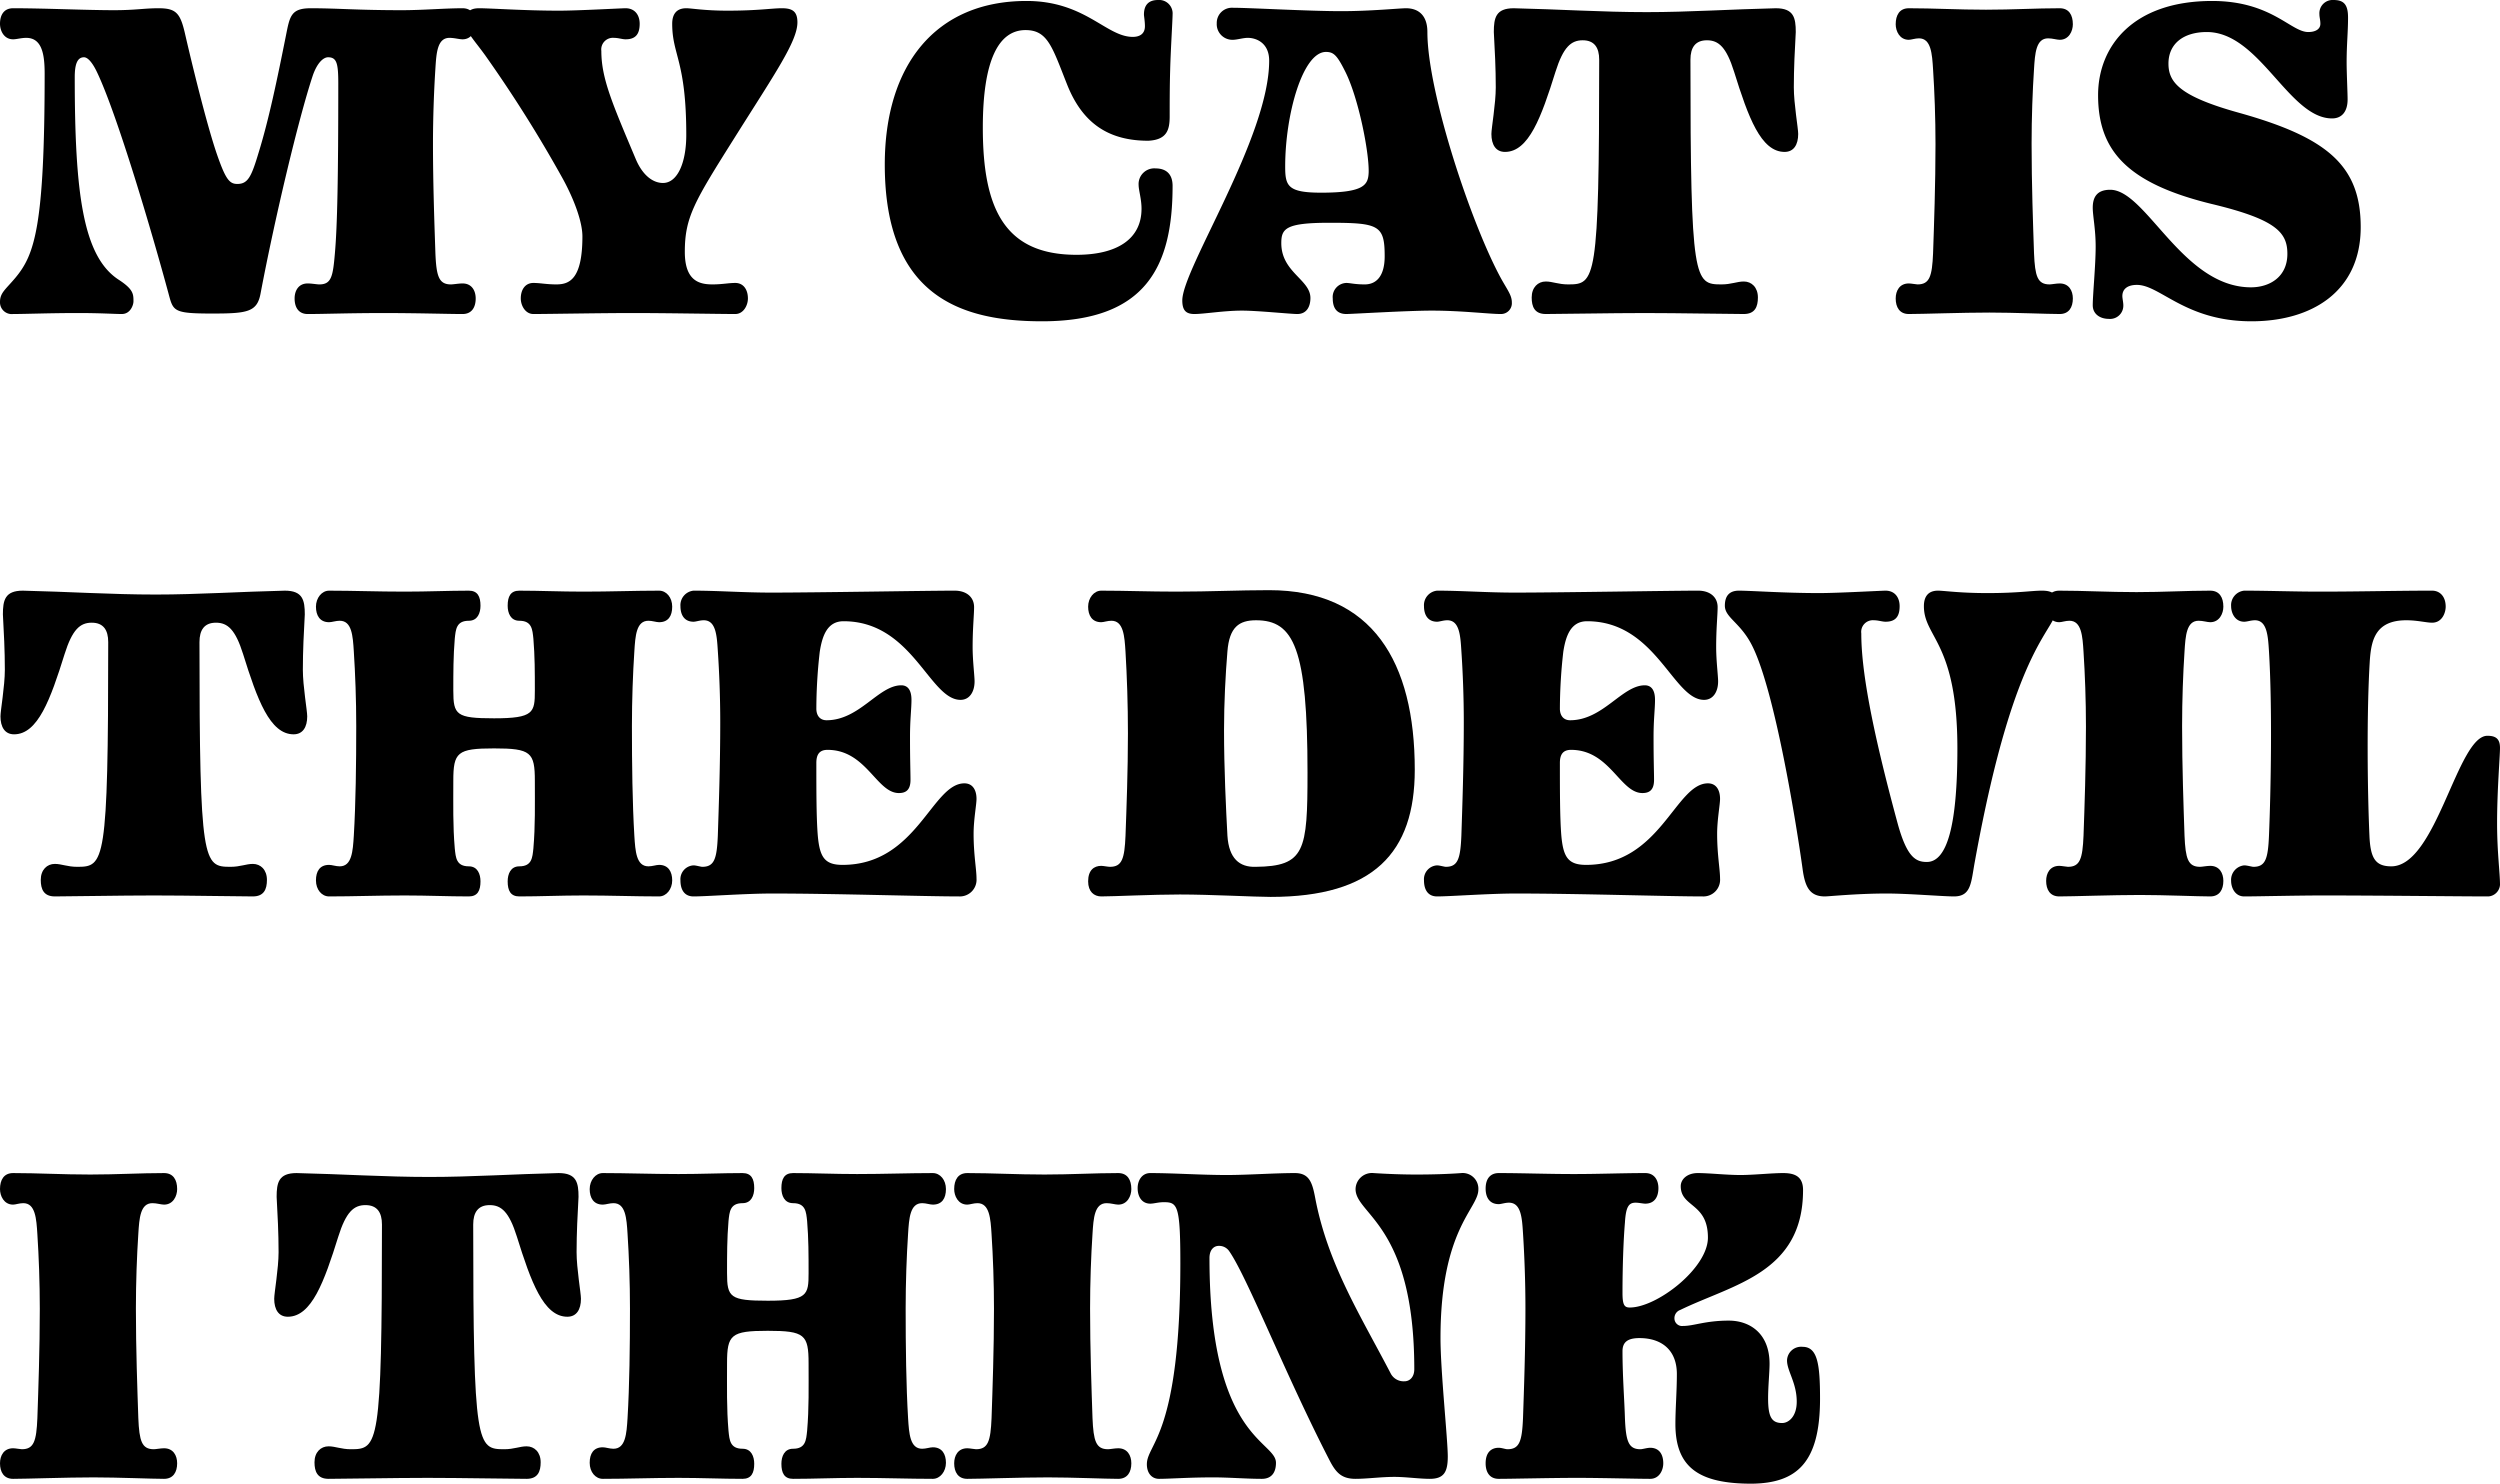 <svg xmlns="http://www.w3.org/2000/svg" viewBox="0 0 515.1 305.7"><title>words</title><g id="Layer_2" data-name="Layer 2"><g id="words"><path d="M69.7,17.2c0-4.1-.3-5.4-2.1-5.4-1,0-2.3,1.2-3.2,3.9-2.9,8.8-7.7,28.9-10.7,44.7-.7,3.9-2.7,4.2-10,4.2-8.1,0-8-.5-9-4.2C31.4,48.2,24.2,23.7,20,14.9c-.8-1.7-1.8-3.1-2.7-3.1-1.4,0-1.9,1.5-1.9,4.1,0,23.9,1.7,36.9,9,41.7,3.1,2,3.1,3,3.1,4.5,0,.7-.6,2.6-2.4,2.6-1.6,0-4.2-.2-9-.2-6,0-10.7.2-13.4.2A2.42,2.42,0,0,1,0,62.2c0-1.9,1.2-2.6,3.2-5,3.9-4.7,6-10.4,6-42,0-3.9-.5-7.4-3.8-7.4-1,0-2,.3-2.7.3C.8,8.1,0,6.3,0,4.9,0,3.1.8,1.7,2.7,1.7c6.6,0,14.9.4,20.8.4,4.5,0,6.1-.4,9.2-.4,3.7,0,4.5,1.1,5.5,5.6,1.2,5.2,4.3,18.1,6.5,24.5,1.8,5.2,2.6,6.1,4.2,6.1,2.2,0,2.9-1.5,4.4-6.5,2.1-6.8,3.8-15,5.6-24,.8-4,1-5.7,5.1-5.7,5.7,0,9.4.4,18.81.4,4.3,0,8.8-.4,12.5-.4,1.9,0,2.7,1.4,2.7,3.2,0,1.4-.8,3.2-2.7,3.2-.7,0-1.7-.3-2.7-.3-2.5,0-2.7,3.1-2.9,6.3-.3,4.7-.5,10.1-.5,15.5,0,8.4.3,16.7.5,22.6.2,4.7.7,6.4,3.2,6.4.5,0,1.6-.2,2.4-.2,1.9,0,2.7,1.5,2.7,3.1,0,1.8-.8,3.2-2.7,3.2-3.1,0-9-.2-16.31-.2s-12.1.2-15.6.2c-1.9,0-2.7-1.4-2.7-3.2,0-1.6.8-3.1,2.7-3.1.8,0,1.9.2,2.4.2,2.5,0,2.8-1.7,3.2-6.4C69.5,46.6,69.7,36.6,69.7,17.2Z"/><path d="M116,36.9A273,273,0,0,0,99.9,11.3c-2.4-3.3-4-4.8-4-6.7,0-2.1.9-2.9,2.8-2.9,2.5,0,9.3.5,16.5.5,3.9,0,12.8-.5,13.7-.5,1.9,0,2.9,1.4,2.9,3.2,0,2.3-1,3.2-2.9,3.2-.7,0-1.5-.3-2.4-.3a2.4,2.4,0,0,0-2.6,2.7c0,5.7,2.3,10.9,7.1,22.3,1.4,3.3,3.5,4.9,5.6,4.9,3,0,4.8-4.2,4.8-9.9,0-15.3-2.9-16.4-2.9-22.9,0-2,.9-3.2,2.9-3.2,1.1,0,3.7.5,8.5.5,6.3,0,9.1-.5,11.2-.5s3.2.6,3.2,2.9c0,3.9-4.6,10.5-12.9,23.7s-10.3,16.4-10.3,23.6c0,6,3,6.7,5.7,6.7,2,0,3.3-.3,4.7-.3,1.7,0,2.6,1.4,2.6,3.2,0,1.4-.9,3.2-2.6,3.2-3.5,0-13.9-.2-21.1-.2-7,0-17.1.2-20.5.2-1.7,0-2.6-1.8-2.6-3.2,0-1.8.9-3.2,2.6-3.2,1.4,0,2.7.3,4.7.3,2.6,0,5.4-.9,5.4-9.9C120,45.9,118.5,41.5,116,36.9Z"/><path d="M214.7,66.2c-16.9,0-32.4-5.3-32.4-32.3C182.3,13.5,192.7.2,211.5.2c12.1,0,16.4,7.4,21.9,7.4,1.4,0,2.5-.6,2.5-2.2,0-1-.2-2.1-.2-2.4,0-2.1,1.1-3,2.9-3a2.78,2.78,0,0,1,3,3c0,1.1-.4,7.4-.5,11.5-.1,3.3-.1,7-.1,9.5,0,2.8-.6,4.8-4.4,5-8.1,0-13.5-3.5-16.7-11.5-3.1-7.8-4-11.3-8.6-11.3-5.5,0-8.8,6.1-8.8,20.1,0,16.6,4.4,26.2,19.3,26.2,8.3,0,13.4-3.2,13.4-9.5,0-2-.6-3.8-.6-4.9a3.23,3.23,0,0,1,3.5-3.4c2,0,3.5,1,3.5,3.6C241.6,54.8,236.2,66.2,214.7,66.2Z"/><path d="M246.1,64.7c-1.7,0-2.5-.7-2.5-2.8,0-6.5,17.9-33.6,17.9-49.4,0-3.7-2.7-4.7-4.4-4.7-1,0-2.2.4-3.1.4a3.22,3.22,0,0,1-3.3-3.4A3.12,3.12,0,0,1,254,1.6c3.4,0,15.6.7,22.3.7,6.2,0,12-.6,13.4-.6,2.5,0,4.4,1.4,4.4,4.9,0,12.5,9.2,40,15.3,51,1.3,2.3,2.1,3.3,2.1,4.7a2.23,2.23,0,0,1-2.3,2.4c-2.4,0-8.1-.7-14.2-.7-5,0-16.5.7-17.6.7-2.1,0-2.8-1.4-2.8-3.2a2.9,2.9,0,0,1,2.8-3.2c.8,0,1.7.3,3.8.3,2.3,0,4.1-1.6,4.1-5.8,0-6.4-1.2-6.9-11.4-6.9-9,0-9.9,1.2-9.9,4.2,0,6,6,7.5,6,11.3,0,1.8-.8,3.3-2.7,3.3-1.4,0-8.2-.7-11.4-.7C252.2,64,248.1,64.7,246.1,64.7Zm26.1-25c8.9,0,9.7-1.6,9.8-4.2.1-4.2-2.1-15.3-4.8-20.7-1.7-3.4-2.4-4.1-4-4.1-4.8,0-8.4,12.9-8.4,23.6C264.8,38.3,265.3,39.7,272.2,39.7Z"/><path d="M365.9,1.7c3.7,0,4.1,2,4.1,4.9-.2,3.6-.4,7.5-.4,11.4,0,3.4.9,8.4.9,9.6,0,2.2-.9,3.7-2.8,3.7-4.9,0-7.5-7.2-10.4-16.5-1.6-5.1-3.2-6.5-5.6-6.5s-3.4,1.5-3.4,4c0,45.7.8,46.3,6.4,46.3,2,0,3.2-.6,4.6-.6,1.6,0,2.9,1.2,2.9,3.3,0,1.9-.6,3.4-2.9,3.4-3.3,0-13.4-.2-20.4-.2s-17.11.2-20.41.2c-2.3,0-2.9-1.5-2.9-3.4,0-2.1,1.3-3.3,2.9-3.3,1.4,0,2.6.6,4.6.6,5.61,0,6.41-.6,6.41-46.3,0-2.5-1-4-3.4-4s-4,1.4-5.61,6.5c-2.9,9.3-5.5,16.5-10.4,16.5-1.9,0-2.8-1.5-2.8-3.7,0-1.2.9-6.2.9-9.6,0-3.9-.2-7.8-.4-11.4,0-2.9.4-4.9,4.1-4.9,9.1.2,18.21.8,27.41.8C347.9,2.5,357,1.9,365.9,1.7Z"/><path d="M424.39,1.7c1.9,0,2.7,1.4,2.7,3.3,0,1.4-.8,3.2-2.7,3.2-.6,0-1.5-.3-2.4-.3-2.5,0-2.7,3.1-2.9,6.3-.3,4.6-.5,10-.5,15.4,0,8.4.3,16.7.5,22.6.2,4.7.7,6.4,3.2,6.4.4,0,1.4-.2,2.1-.2,1.9,0,2.7,1.5,2.7,3.1,0,1.8-.8,3.2-2.7,3.2-2.5,0-9.5-.3-14.5-.3-5.6,0-13.8.3-16.6.3-1.9,0-2.7-1.4-2.7-3.2,0-1.6.8-3.1,2.7-3.1.5,0,1.5.2,1.8.2,2.5,0,3-1.7,3.2-6.4.2-5.9.5-14.2.5-22.5,0-5.4-.2-10.8-.5-15.4-.2-3.2-.4-6.4-2.9-6.4-.8,0-1.6.3-2.1.3-1.9,0-2.7-1.8-2.7-3.2,0-1.9.8-3.3,2.7-3.3,5.1,0,10.2.3,15.9.3C414.69,2,419.49,1.7,424.39,1.7Z"/><path d="M434.49,65.7c-1.8,0-3.3-1-3.3-2.8,0-2.2.6-8.2.6-12.1,0-3.6-.6-6.3-.6-8,0-2.1.8-3.7,3.6-3.7,7.4,0,14.9,20.1,29,20.1,3.8,0,7.5-2.1,7.5-6.9,0-4.4-2.3-7.1-15.7-10.3-17.5-4.3-23.3-11.1-23.3-22.4,0-10,7.1-19.4,23.5-19.4,12.2,0,16.2,6.4,19.8,6.4,1.5,0,2.5-.6,2.5-1.7,0-.8-.2-1.3-.2-2a2.73,2.73,0,0,1,2.9-2.9c2.1,0,3,.9,3,3.6,0,3.1-.29,5.5-.29,9.2,0,2.3.2,6.3.2,7.7,0,2.4-1.11,3.9-3.2,3.9-8.91,0-14.91-17.8-25.81-17.8-4.8,0-7.9,2.4-7.9,6.5,0,3.8,2.2,6.7,14.4,10.1,18.31,5.1,25.21,10.9,25.21,23.6,0,13.2-10,19.4-22.51,19.4-13.6,0-18.8-7.5-23.6-7.5-2,0-3,.9-3,2.3,0,.5.2,1.3.2,1.9A2.73,2.73,0,0,1,434.49,65.7Z"/><path d="M58.7,121.7c3.7,0,4.1,2,4.1,4.9-.2,3.6-.4,7.5-.4,11.4,0,3.4.9,8.4.9,9.6,0,2.2-.9,3.7-2.8,3.7-4.9,0-7.5-7.2-10.4-16.5-1.6-5.1-3.2-6.5-5.6-6.5s-3.4,1.5-3.4,4c0,45.7.8,46.3,6.4,46.3,2,0,3.2-.6,4.6-.6,1.6,0,2.9,1.2,2.9,3.3,0,1.9-.6,3.4-2.9,3.4-3.3,0-13.4-.2-20.4-.2s-17.1.2-20.4.2c-2.3,0-2.9-1.5-2.9-3.4,0-2.1,1.3-3.3,2.9-3.3,1.4,0,2.6.6,4.6.6,5.6,0,6.4-.6,6.4-46.3,0-2.5-1-4-3.4-4s-4,1.4-5.6,6.5c-2.9,9.3-5.5,16.5-10.4,16.5-1.9,0-2.8-1.5-2.8-3.7,0-1.2.9-6.2.9-9.6,0-3.9-.2-7.8-.4-11.4,0-2.9.4-4.9,4.1-4.9,9.1.2,18.2.8,27.4.8C40.7,122.5,49.8,121.9,58.7,121.7Z"/><path d="M104.6,181.6c0-1.5.6-3.1,2.4-3.1,2.6,0,2.7-1.8,2.9-3.7.4-4.7.3-8.9.3-13.9,0-5.9-.8-6.7-8.4-6.7s-8.4.8-8.4,6.7c0,5-.1,9.2.3,13.9.2,1.9.3,3.7,2.9,3.7,1.8,0,2.4,1.6,2.4,3.1,0,1.9-.6,3.1-2.4,3.1-4.2,0-8.5-.2-13.2-.2-5.6,0-10.6.2-15.6.2-1.5,0-2.7-1.4-2.7-3.3s.8-3.2,2.7-3.2c.6,0,1.4.3,2.2.3,2.5,0,2.7-3.1,2.9-6.3.4-6.7.5-14.7.5-22.6,0-5.4-.2-10.8-.5-15.4-.2-3.2-.4-6.3-2.9-6.3-.8,0-1.6.3-2.2.3-1.9,0-2.7-1.4-2.7-3.2s1.2-3.3,2.7-3.3c5,0,10,.2,15.6.2,4.7,0,9-.2,13.2-.2,1.8,0,2.4,1.2,2.4,3.1,0,1.5-.6,3.1-2.4,3.1-2.6,0-2.7,1.8-2.9,3.7-.3,3.6-.3,6.9-.3,10.7,0,5,.6,5.7,8.4,5.7,8.2,0,8.4-1.2,8.4-5.7,0-3.8,0-7.1-.3-10.7-.2-1.9-.3-3.7-2.9-3.7-1.8,0-2.4-1.6-2.4-3.1,0-1.9.6-3.1,2.4-3.1,4.2,0,8.5.2,13.2.2,5.6,0,10.6-.2,15.6-.2,1.5,0,2.7,1.4,2.7,3.3s-.8,3.2-2.7,3.2c-.6,0-1.4-.3-2.2-.3-2.5,0-2.7,3.1-2.9,6.3-.3,4.6-.5,10-.5,15.4,0,7.9.1,15.9.5,22.6.2,3.2.4,6.3,2.9,6.3.8,0,1.6-.3,2.2-.3,1.9,0,2.7,1.4,2.7,3.2s-1.2,3.3-2.7,3.3c-5,0-10-.2-15.6-.2-4.7,0-9,.2-13.2.2C105.2,184.7,104.6,183.5,104.6,181.6Z"/><path d="M144.7,178.6c2.5,0,3-1.7,3.2-6.4.2-6.1.5-14.6.5-23.4,0-5.1-.2-10.3-.5-14.7-.2-3.2-.4-6.3-2.9-6.3-.8,0-1.6.3-2.1.3-1.9,0-2.7-1.4-2.7-3.2a3,3,0,0,1,2.7-3.2c5.2,0,10.2.4,16,.4,9.5,0,31.8-.4,37.8-.4,2.4,0,4,1.3,4,3.4,0,1.6-.3,4.4-.3,8.2,0,2.9.4,5.9.4,7.1,0,2.1-1,3.8-2.9,3.8-6.4,0-9.9-16.2-24.1-16.2-3.4,0-4.4,3.1-4.9,6.3a105.18,105.18,0,0,0-.7,11.7c0,1.5.8,2.4,2.1,2.4,6.8,0,10.7-7.2,15.4-7.2,1.2,0,2.1.8,2.1,3,0,1.9-.3,4-.3,7.6,0,5.1.1,7.1.1,8.9,0,2.3-1.2,2.7-2.4,2.7-4.6,0-6.7-8.9-14.7-8.9-1.7,0-2.3,1-2.3,2.7,0,5.6,0,11.4.3,15,.4,4.4,1.4,6,5.1,6,15.3,0,18.4-16.8,25.1-16.8,1.8,0,2.5,1.5,2.5,3.2,0,1.2-.6,4.3-.6,7.2,0,4.3.6,7.3.6,9.2a3.44,3.44,0,0,1-3.6,3.7c-7.2,0-25.6-.6-38.5-.6-5.5,0-13.5.6-16.2.6-1.9,0-2.7-1.4-2.7-3.3a2.86,2.86,0,0,1,2.7-3.1C143.4,178.3,144.4,178.6,144.7,178.6Z"/><path d="M243.1,184.3c-5.6,0-13.7.4-16.2.4-1.5,0-2.7-1-2.7-3.1,0-2.3,1.2-3.2,2.7-3.2.4,0,1.4.2,1.8.2,2.5,0,3-1.7,3.2-6.4.2-5.5.5-13.3.5-21.1,0-5.9-.2-11.8-.5-16.8-.2-3.2-.4-6.4-2.9-6.4-.8,0-1.6.3-2.1.3-1.9,0-2.7-1.4-2.7-3.2s1.2-3.3,2.7-3.3c5,0,9.9.2,15.5.2,6.9,0,12.9-.3,19.1-.3,21.3,0,30,14.8,30,37,0,17.1-8.5,26.2-29.7,26.2C258.6,184.8,249.4,184.3,243.1,184.3Zm26.3-25.1c0-25.6-2.8-31.4-10.6-31.4-3.5,0-5.5,1.4-5.9,6.4-.4,4.8-.7,10.6-.7,16.2,0,8.1.4,16.1.7,21.8.3,4.7,2.5,6.5,5.8,6.4C268.9,178.5,269.4,175.3,269.4,159.2Z"/><path d="M297.9,178.6c2.5,0,3-1.7,3.2-6.4.2-6.1.5-14.6.5-23.4,0-5.1-.2-10.3-.5-14.7-.2-3.2-.4-6.3-2.9-6.3-.8,0-1.6.3-2.1.3-1.9,0-2.7-1.4-2.7-3.2a3,3,0,0,1,2.7-3.2c5.2,0,10.2.4,16,.4,9.5,0,31.8-.4,37.8-.4,2.4,0,4,1.3,4,3.4,0,1.6-.3,4.4-.3,8.2,0,2.9.4,5.9.4,7.1,0,2.1-1,3.8-2.9,3.8-6.4,0-9.9-16.2-24.1-16.2-3.4,0-4.4,3.1-4.9,6.3a105.18,105.18,0,0,0-.7,11.7c0,1.5.8,2.4,2.1,2.4,6.8,0,10.7-7.2,15.4-7.2,1.2,0,2.1.8,2.1,3,0,1.9-.3,4-.3,7.6,0,5.1.1,7.1.1,8.9,0,2.3-1.2,2.7-2.4,2.7-4.6,0-6.7-8.9-14.7-8.9-1.7,0-2.3,1-2.3,2.7,0,5.6,0,11.4.3,15,.4,4.4,1.4,6,5.1,6,15.3,0,18.4-16.8,25.1-16.8,1.8,0,2.5,1.5,2.5,3.2,0,1.2-.6,4.3-.6,7.2,0,4.3.6,7.3.6,9.2a3.44,3.44,0,0,1-3.6,3.7c-7.2,0-25.6-.6-38.5-.6-5.5,0-13.5.6-16.2.6-1.9,0-2.7-1.4-2.7-3.3a2.86,2.86,0,0,1,2.7-3.1C296.6,178.3,297.6,178.6,297.9,178.6Z"/><path d="M396.4,124.9c0-2,.9-3.2,2.9-3.2,1.3,0,4.4.5,10.2.5,6.3,0,9.1-.5,11.2-.5s3.2.6,3.2,2.9c0,5.8-8.5,6-17,52.9-.8,4.3-.7,7.2-4.3,7.2-2.3,0-9.4-.6-13.9-.6-6.1,0-11.9.6-12.7.6-3.1,0-4.1-1.9-4.6-5.7-1.2-8.7-5.61-36.3-10.31-45.8-2.39-4.9-5.7-5.9-5.7-8.4,0-2.1,1-3.1,2.9-3.1,2.5,0,9.31.5,16.51.5,3.9,0,12.8-.5,13.7-.5,1.9,0,2.9,1.4,2.9,3.2,0,2.3-1,3.2-2.9,3.2-.7,0-1.5-.3-2.4-.3a2.4,2.4,0,0,0-2.6,2.7c0,7.2,1.9,18.6,7.5,39.2,1.9,6.9,3.7,7.9,6,7.9,4.2,0,6.3-7.6,6.3-23.4C403.3,132.3,396.4,131.4,396.4,124.9Z"/><path d="M455.4,121.7c1.9,0,2.7,1.4,2.7,3.3,0,1.4-.8,3.2-2.7,3.2-.6,0-1.5-.3-2.4-.3-2.5,0-2.7,3.1-2.9,6.3-.3,4.6-.5,10-.5,15.4,0,8.4.3,16.7.5,22.6.2,4.7.7,6.4,3.2,6.4.4,0,1.4-.2,2.1-.2,1.9,0,2.7,1.5,2.7,3.1,0,1.8-.8,3.2-2.7,3.2-2.5,0-9.5-.3-14.5-.3-5.61,0-13.81.3-16.61.3-1.9,0-2.7-1.4-2.7-3.2,0-1.6.8-3.1,2.7-3.1.5,0,1.5.2,1.8.2,2.5,0,3-1.7,3.2-6.4.21-5.9.5-14.2.5-22.5,0-5.4-.2-10.8-.5-15.4-.2-3.2-.4-6.4-2.9-6.4-.8,0-1.6.3-2.1.3-1.9,0-2.7-1.8-2.7-3.2,0-1.9.8-3.3,2.7-3.3,5.1,0,10.21.3,15.91.3C445.7,122,450.5,121.7,455.4,121.7Z"/><path d="M495.8,127.8c-6.3,0-7.2,4-7.51,8.1-.69,10.9-.5,27.1-.09,36.3.2,4.6,1.2,6.3,4.5,6.3,9.3,0,13.6-26.9,19.8-26.9,1.7,0,2.6.6,2.6,2.5,0,1.7-.6,8.7-.6,15.5,0,6,.6,10.2.6,12.7a2.57,2.57,0,0,1-2.4,2.4c-5.9,0-22.5-.2-34-.2-5.5,0-13.6.2-16.3.2-1.9,0-2.7-1.8-2.7-3.2a3,3,0,0,1,2.7-3.2c.6,0,1.6.3,1.9.3,2.5,0,3-1.7,3.2-6.4.4-9.7.7-26.4,0-38-.2-3.2-.4-6.4-2.9-6.4-.8,0-1.6.3-2.2.3-1.9,0-2.7-1.8-2.7-3.2a3,3,0,0,1,2.7-3.2c5,0,10,.2,15.61.2,8.29,0,15.5-.2,23.1-.2,1.6,0,2.8,1.2,2.8,3.3,0,1.2-.7,3.3-2.8,3.3C499.9,128.3,498.1,127.8,495.8,127.8Z"/><path d="M33.8,241.7c1.9,0,2.7,1.4,2.7,3.3,0,1.4-.8,3.2-2.7,3.2-.6,0-1.5-.3-2.4-.3-2.5,0-2.7,3.1-2.9,6.3-.3,4.6-.5,10-.5,15.4,0,8.4.3,16.7.5,22.6.2,4.7.7,6.4,3.2,6.4.4,0,1.4-.2,2.1-.2,1.9,0,2.7,1.5,2.7,3.1,0,1.8-.8,3.2-2.7,3.2-2.5,0-9.5-.3-14.5-.3-5.6,0-13.8.3-16.6.3-1.9,0-2.7-1.4-2.7-3.2,0-1.6.8-3.1,2.7-3.1.5,0,1.5.2,1.8.2,2.5,0,3-1.7,3.2-6.4.2-5.9.5-14.2.5-22.5,0-5.4-.2-10.8-.5-15.4-.2-3.2-.4-6.4-2.9-6.4-.8,0-1.6.3-2.1.3C.8,248.2,0,246.4,0,245c0-1.9.8-3.3,2.7-3.3,5.1,0,10.2.3,15.9.3C24.1,242,28.9,241.7,33.8,241.7Z"/><path d="M115.1,241.7c3.7,0,4.1,2,4.1,4.9-.2,3.6-.4,7.5-.4,11.4,0,3.4.9,8.4.9,9.6,0,2.2-.9,3.7-2.8,3.7-4.9,0-7.5-7.2-10.4-16.5-1.6-5.1-3.2-6.5-5.6-6.5s-3.4,1.5-3.4,4c0,45.7.8,46.3,6.4,46.3,2,0,3.2-.6,4.6-.6,1.6,0,2.9,1.2,2.9,3.3,0,1.9-.6,3.4-2.9,3.4-3.3,0-13.4-.2-20.4-.2s-17.1.2-20.4.2c-2.3,0-2.9-1.5-2.9-3.4,0-2.1,1.3-3.3,2.9-3.3,1.4,0,2.6.6,4.6.6,5.6,0,6.4-.6,6.4-46.3,0-2.5-1-4-3.4-4s-4,1.4-5.6,6.5c-2.9,9.3-5.5,16.5-10.4,16.5-1.9,0-2.8-1.5-2.8-3.7,0-1.2.9-6.2.9-9.6,0-3.9-.2-7.8-.4-11.4,0-2.9.4-4.9,4.1-4.9,9.1.2,18.2.8,27.4.8C97.1,242.5,106.2,241.9,115.1,241.7Z"/><path d="M161,301.6c0-1.5.6-3.1,2.4-3.1,2.6,0,2.7-1.8,2.9-3.7.4-4.7.3-8.9.3-13.9,0-5.9-.8-6.7-8.4-6.7s-8.4.8-8.4,6.7c0,5-.1,9.2.3,13.9.2,1.9.3,3.7,2.9,3.7,1.8,0,2.4,1.6,2.4,3.1,0,1.9-.6,3.1-2.4,3.1-4.2,0-8.5-.2-13.2-.2-5.6,0-10.6.2-15.6.2-1.5,0-2.7-1.4-2.7-3.3s.8-3.2,2.7-3.2c.6,0,1.4.3,2.2.3,2.5,0,2.7-3.1,2.9-6.3.4-6.7.5-14.7.5-22.6,0-5.4-.2-10.8-.5-15.4-.2-3.2-.4-6.3-2.9-6.3-.8,0-1.6.3-2.2.3-1.9,0-2.7-1.4-2.7-3.2s1.2-3.3,2.7-3.3c5,0,10,.2,15.6.2,4.7,0,9-.2,13.2-.2,1.8,0,2.4,1.2,2.4,3.1,0,1.5-.6,3.1-2.4,3.1-2.6,0-2.7,1.8-2.9,3.7-.3,3.6-.3,6.9-.3,10.7,0,5,.6,5.7,8.4,5.7,8.2,0,8.4-1.2,8.4-5.7,0-3.8,0-7.1-.3-10.7-.2-1.9-.3-3.7-2.9-3.7-1.8,0-2.4-1.6-2.4-3.1,0-1.9.6-3.1,2.4-3.1,4.2,0,8.5.2,13.2.2,5.6,0,10.6-.2,15.6-.2,1.5,0,2.7,1.4,2.7,3.3s-.8,3.2-2.7,3.2c-.6,0-1.4-.3-2.2-.3-2.5,0-2.7,3.1-2.9,6.3-.3,4.6-.5,10-.5,15.4,0,7.9.1,15.9.5,22.6.2,3.2.4,6.3,2.9,6.3.8,0,1.6-.3,2.2-.3,1.9,0,2.7,1.4,2.7,3.2s-1.2,3.3-2.7,3.3c-5,0-10-.2-15.6-.2-4.7,0-9,.2-13.2.2C161.6,304.7,161,303.5,161,301.6Z"/><path d="M230.4,241.7c1.9,0,2.7,1.4,2.7,3.3,0,1.4-.8,3.2-2.7,3.2-.6,0-1.5-.3-2.4-.3-2.5,0-2.7,3.1-2.9,6.3-.3,4.6-.5,10-.5,15.4,0,8.4.3,16.7.5,22.6.2,4.7.7,6.4,3.2,6.4.4,0,1.4-.2,2.1-.2,1.9,0,2.7,1.5,2.7,3.1,0,1.8-.8,3.2-2.7,3.2-2.5,0-9.5-.3-14.5-.3-5.6,0-13.8.3-16.6.3-1.9,0-2.7-1.4-2.7-3.2,0-1.6.8-3.1,2.7-3.1.5,0,1.5.2,1.8.2,2.5,0,3-1.7,3.2-6.4.2-5.9.5-14.2.5-22.5,0-5.4-.2-10.8-.5-15.4-.2-3.2-.4-6.4-2.9-6.4-.8,0-1.6.3-2.1.3-1.9,0-2.7-1.8-2.7-3.2,0-1.9.8-3.3,2.7-3.3,5.1,0,10.2.3,15.9.3C220.7,242,225.5,241.7,230.4,241.7Z"/><path d="M251.1,256.7c-.9,0-1.9.7-1.9,2.5,0,37.3,13.7,37.6,13.7,42.2,0,2.1-1,3.3-2.9,3.3-3.2,0-6.8-.3-10-.3-5.1,0-9,.3-11.2.3-1.5,0-2.5-1.2-2.5-3,0-4.3,6.9-5.9,6.9-41.4,0-12-.6-12.6-3.4-12.6-1.2,0-2,.3-2.8.3-1.7,0-2.6-1.4-2.6-3.2,0-1.6.9-3.1,2.6-3.1,4.9,0,10.4.4,15.8.4,4.2,0,9.8-.4,14-.4,3,0,3.6,2,4.2,5.2,2.6,13.6,9.3,24.1,15.6,36.2a3,3,0,0,0,2.8,1.5c1,0,2-.8,2-2.5,0-29.8-12.1-31.8-12.1-37.1a3.38,3.38,0,0,1,3.7-3.3c3.1.2,6.1.3,8.8.3,3.4,0,6.6-.1,9.3-.3a3.23,3.23,0,0,1,3.5,3.4c0,4-7.8,8-7.8,30.6,0,6.8,1.5,20.9,1.5,24.4,0,3.2-.8,4.6-3.7,4.6-2.2,0-4.9-.4-7.3-.4-2.8,0-5.6.4-8,.4-2.8,0-4-1.2-5.3-3.7-9.1-17.6-17.1-38.1-20.8-43.3A2.51,2.51,0,0,0,251.1,256.7Z"/><path d="M306.1,301.5c0-2.3,1.2-3.2,2.7-3.2.6,0,1.4.3,1.8.3,2.5,0,3-1.7,3.2-6.4.2-5.9.5-14.2.5-22.6,0-5.4-.2-10.8-.5-15.5-.2-3.2-.4-6.3-2.9-6.3-.8,0-1.6.3-2.1.3-1.9,0-2.7-1.4-2.7-3.2,0-2.3,1.2-3.2,2.7-3.2,5,0,9.9.2,15.5.2,5.3,0,9.9-.2,14.7-.2,1.9,0,2.7,1.5,2.7,3.1,0,1.8-.8,3.2-2.7,3.2-.5,0-1.3-.2-2-.2-1.4,0-2,.8-2.2,4.1-.3,3.6-.5,8.9-.5,14.5,0,2.5.4,3,1.5,3,5.6,0,16.1-8.1,16.1-14.4,0-7.2-5.6-6.2-5.6-10.6,0-1.4,1.3-2.7,3.5-2.7,2.4,0,5.9.4,8.8.4,2.7,0,6.4-.4,8.8-.4s4.1.7,4.1,3.5c0,17.1-14.4,19.4-25.3,24.7a1.79,1.79,0,0,0-1.2,1.7,1.58,1.58,0,0,0,1.8,1.6c2.2,0,4.6-1.1,9.4-1.1,4.3,0,8.4,2.6,8.4,8.9,0,1.7-.3,4.7-.3,7.1,0,3.8.7,5.1,2.9,5.1,1.3,0,3-1.3,3-4.4,0-3.9-2-6.3-2-8.5a2.9,2.9,0,0,1,3.2-2.8c3.1,0,3.6,3.6,3.6,10.7,0,13.2-4.8,17.4-14.1,17.5-10.8,0-15.7-3.3-15.7-12.3,0-3.1.3-6.7.3-10.3,0-4.9-3.1-7.4-7.7-7.4-2.4,0-3.5.8-3.5,2.7,0,5.1.4,10.2.5,13.8.2,4.7.7,6.4,3.2,6.4.4,0,1.4-.3,2-.3,1.9,0,2.7,1.4,2.7,3.2,0,1.4-.8,3.2-2.7,3.2-2.6,0-10-.2-15-.2-5.6,0-13.4.2-16.2.2C306.9,304.7,306.1,303.3,306.1,301.5Z"/></g></g></svg>